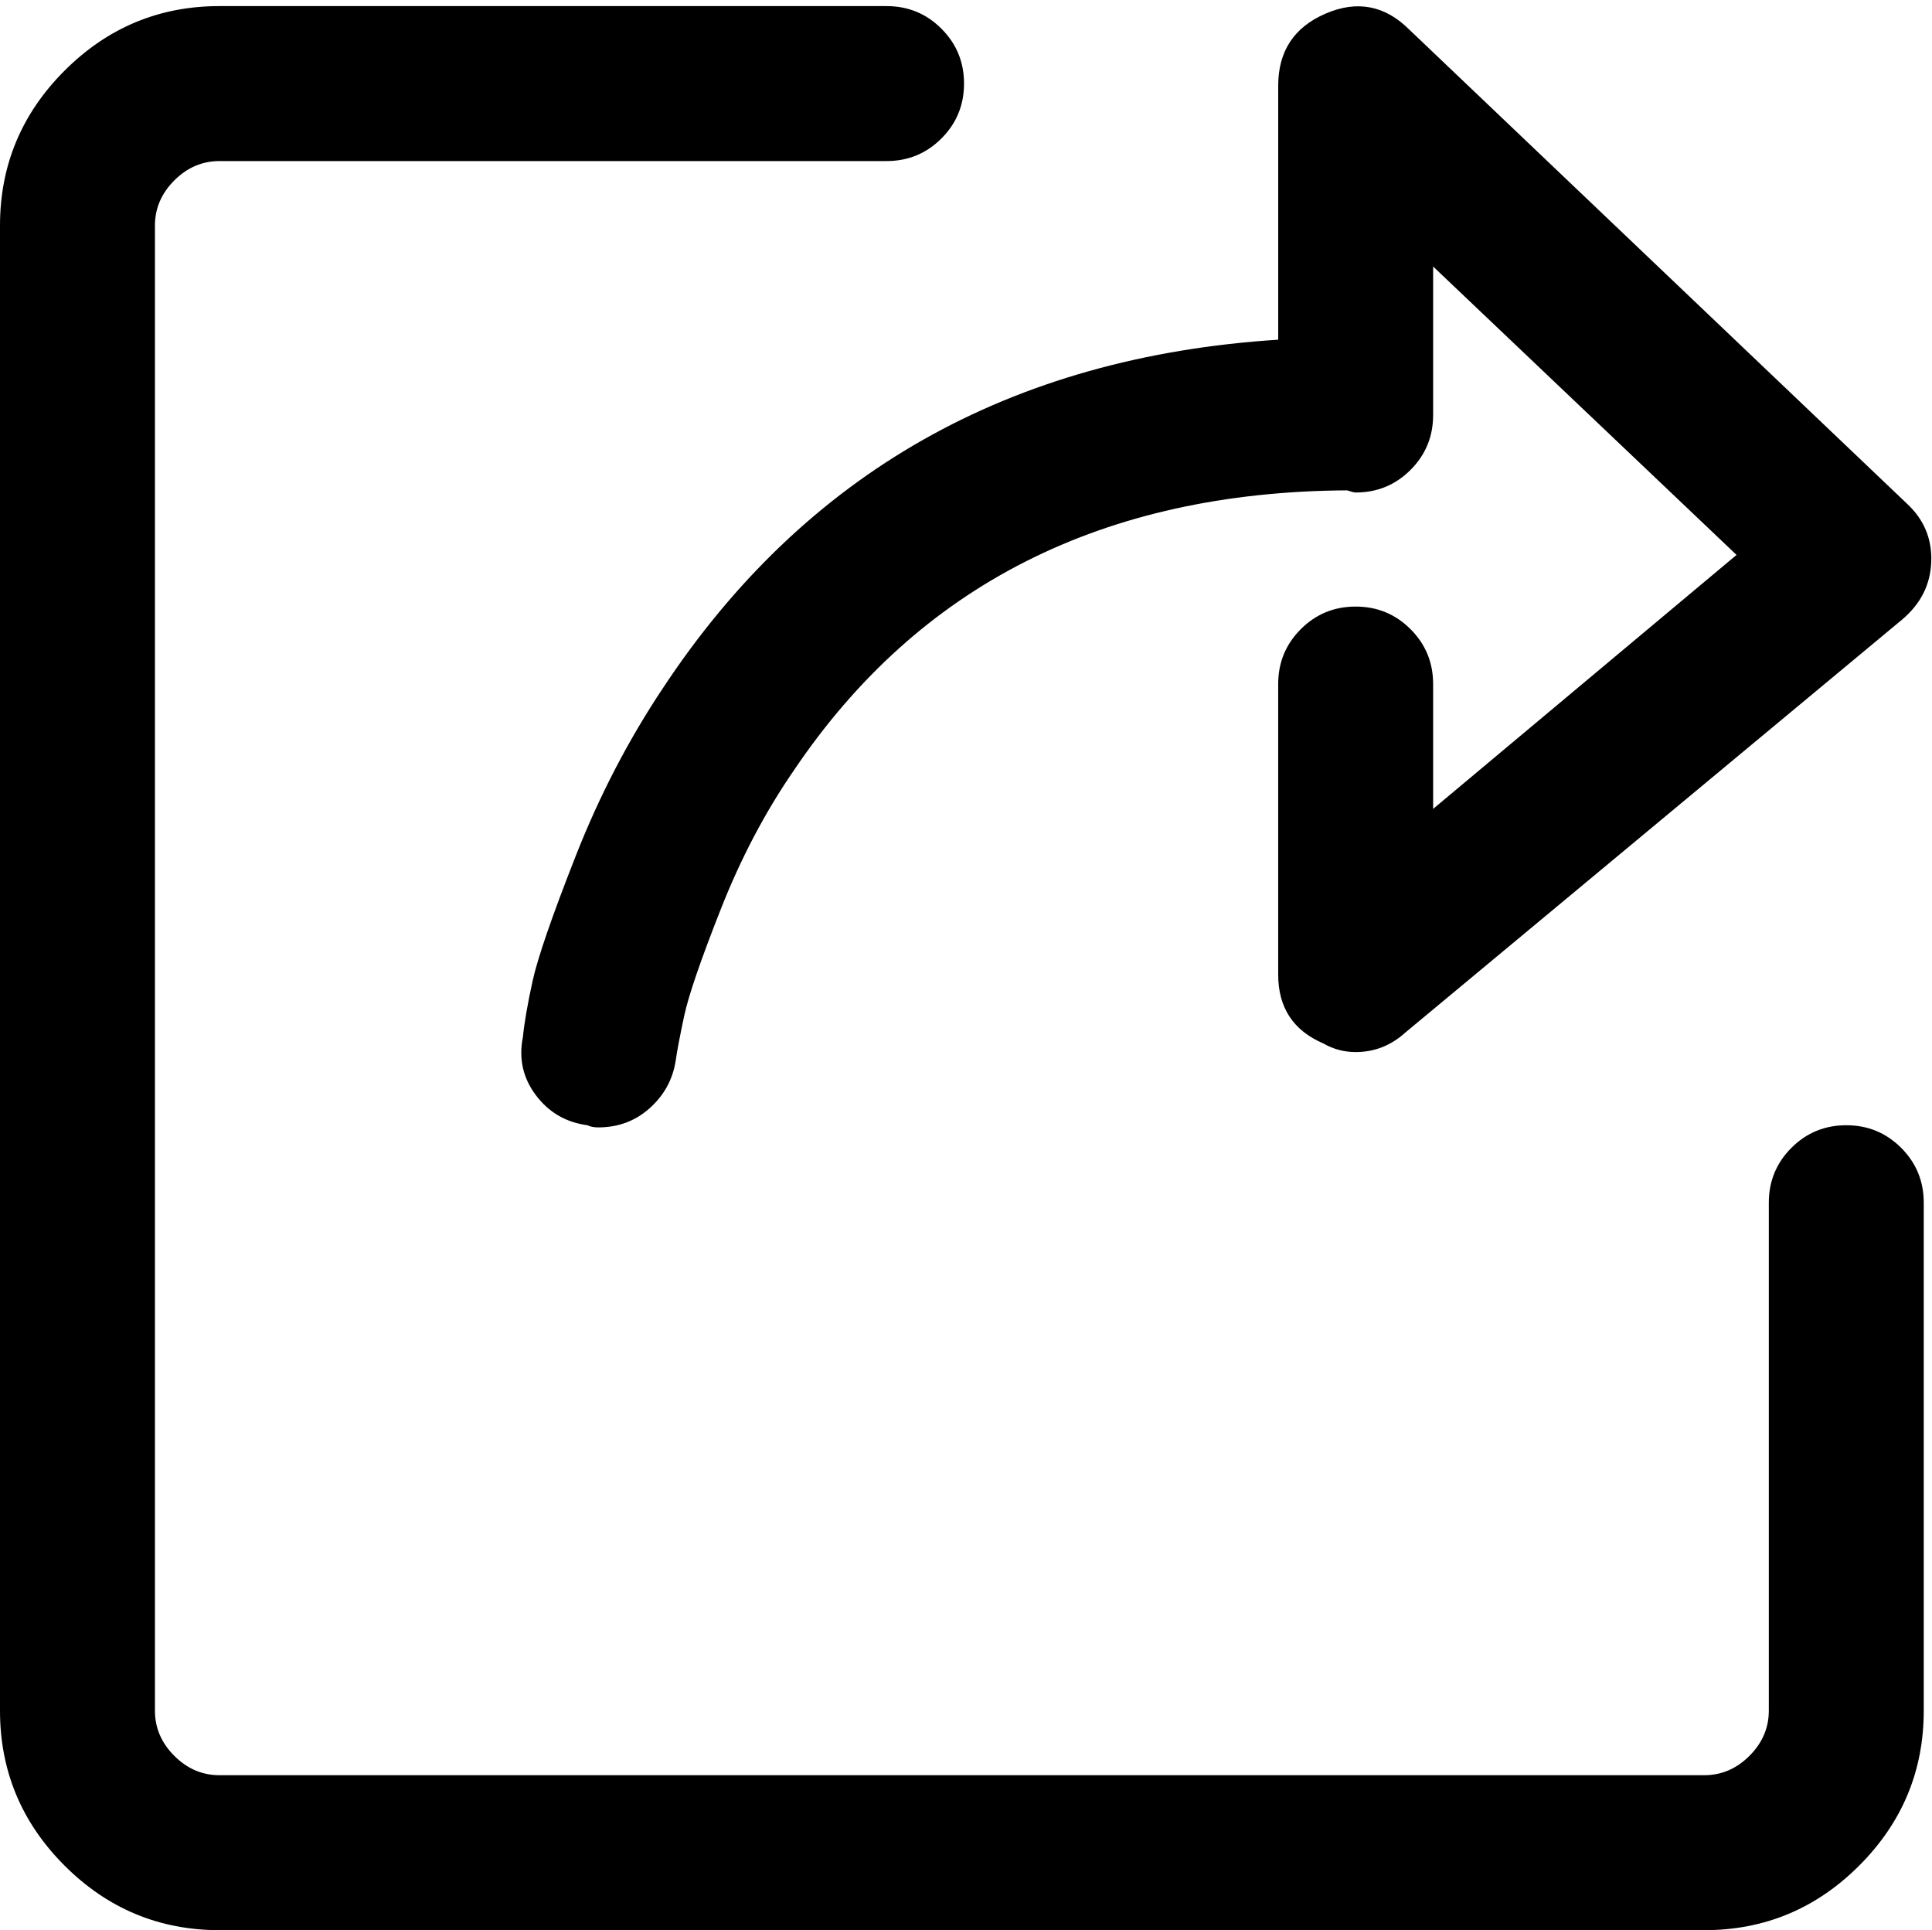<svg xmlns="http://www.w3.org/2000/svg" viewBox="0 0 897.833 896.833"><path d="M858 522.833q-15 0-25.5 10.5t-10.5 25.5v236q0 12-9 21t-21 9H102q-12 0-21-9t-9-21v-690q0-12 9-21t21-9h310q15 0 25.5-10.5t10.5-25.5-10.5-25.5-25.5-10.5H102q-42 0-72 30t-30 72v690q0 42 30 72t72 30h690q42 0 72-30t30-72v-236q0-15-10.5-25.5t-25.5-10.5zm28-289l-231-220q-17-17-39-7.5t-22 33.5v118q-187 12-286 162-24 36-40.5 78t-20 58-4.5 26q-3 15 6 27t24 14q2 1 5 1 14 0 24-9t12-22q1-7 4-21t17-49.5 34-64.5q87-129 257-130 3 1 4 1 15 0 25.5-10.5t10.5-25.5v-69l141 134-141 118v-58q0-15-10.5-25.5t-25.5-10.5-25.5 10.5-10.5 25.5v135q0 23 21 32 7 4 15 4 13 0 23-9l231-192q13-11 13.5-27t-11.5-27z"/></svg>
